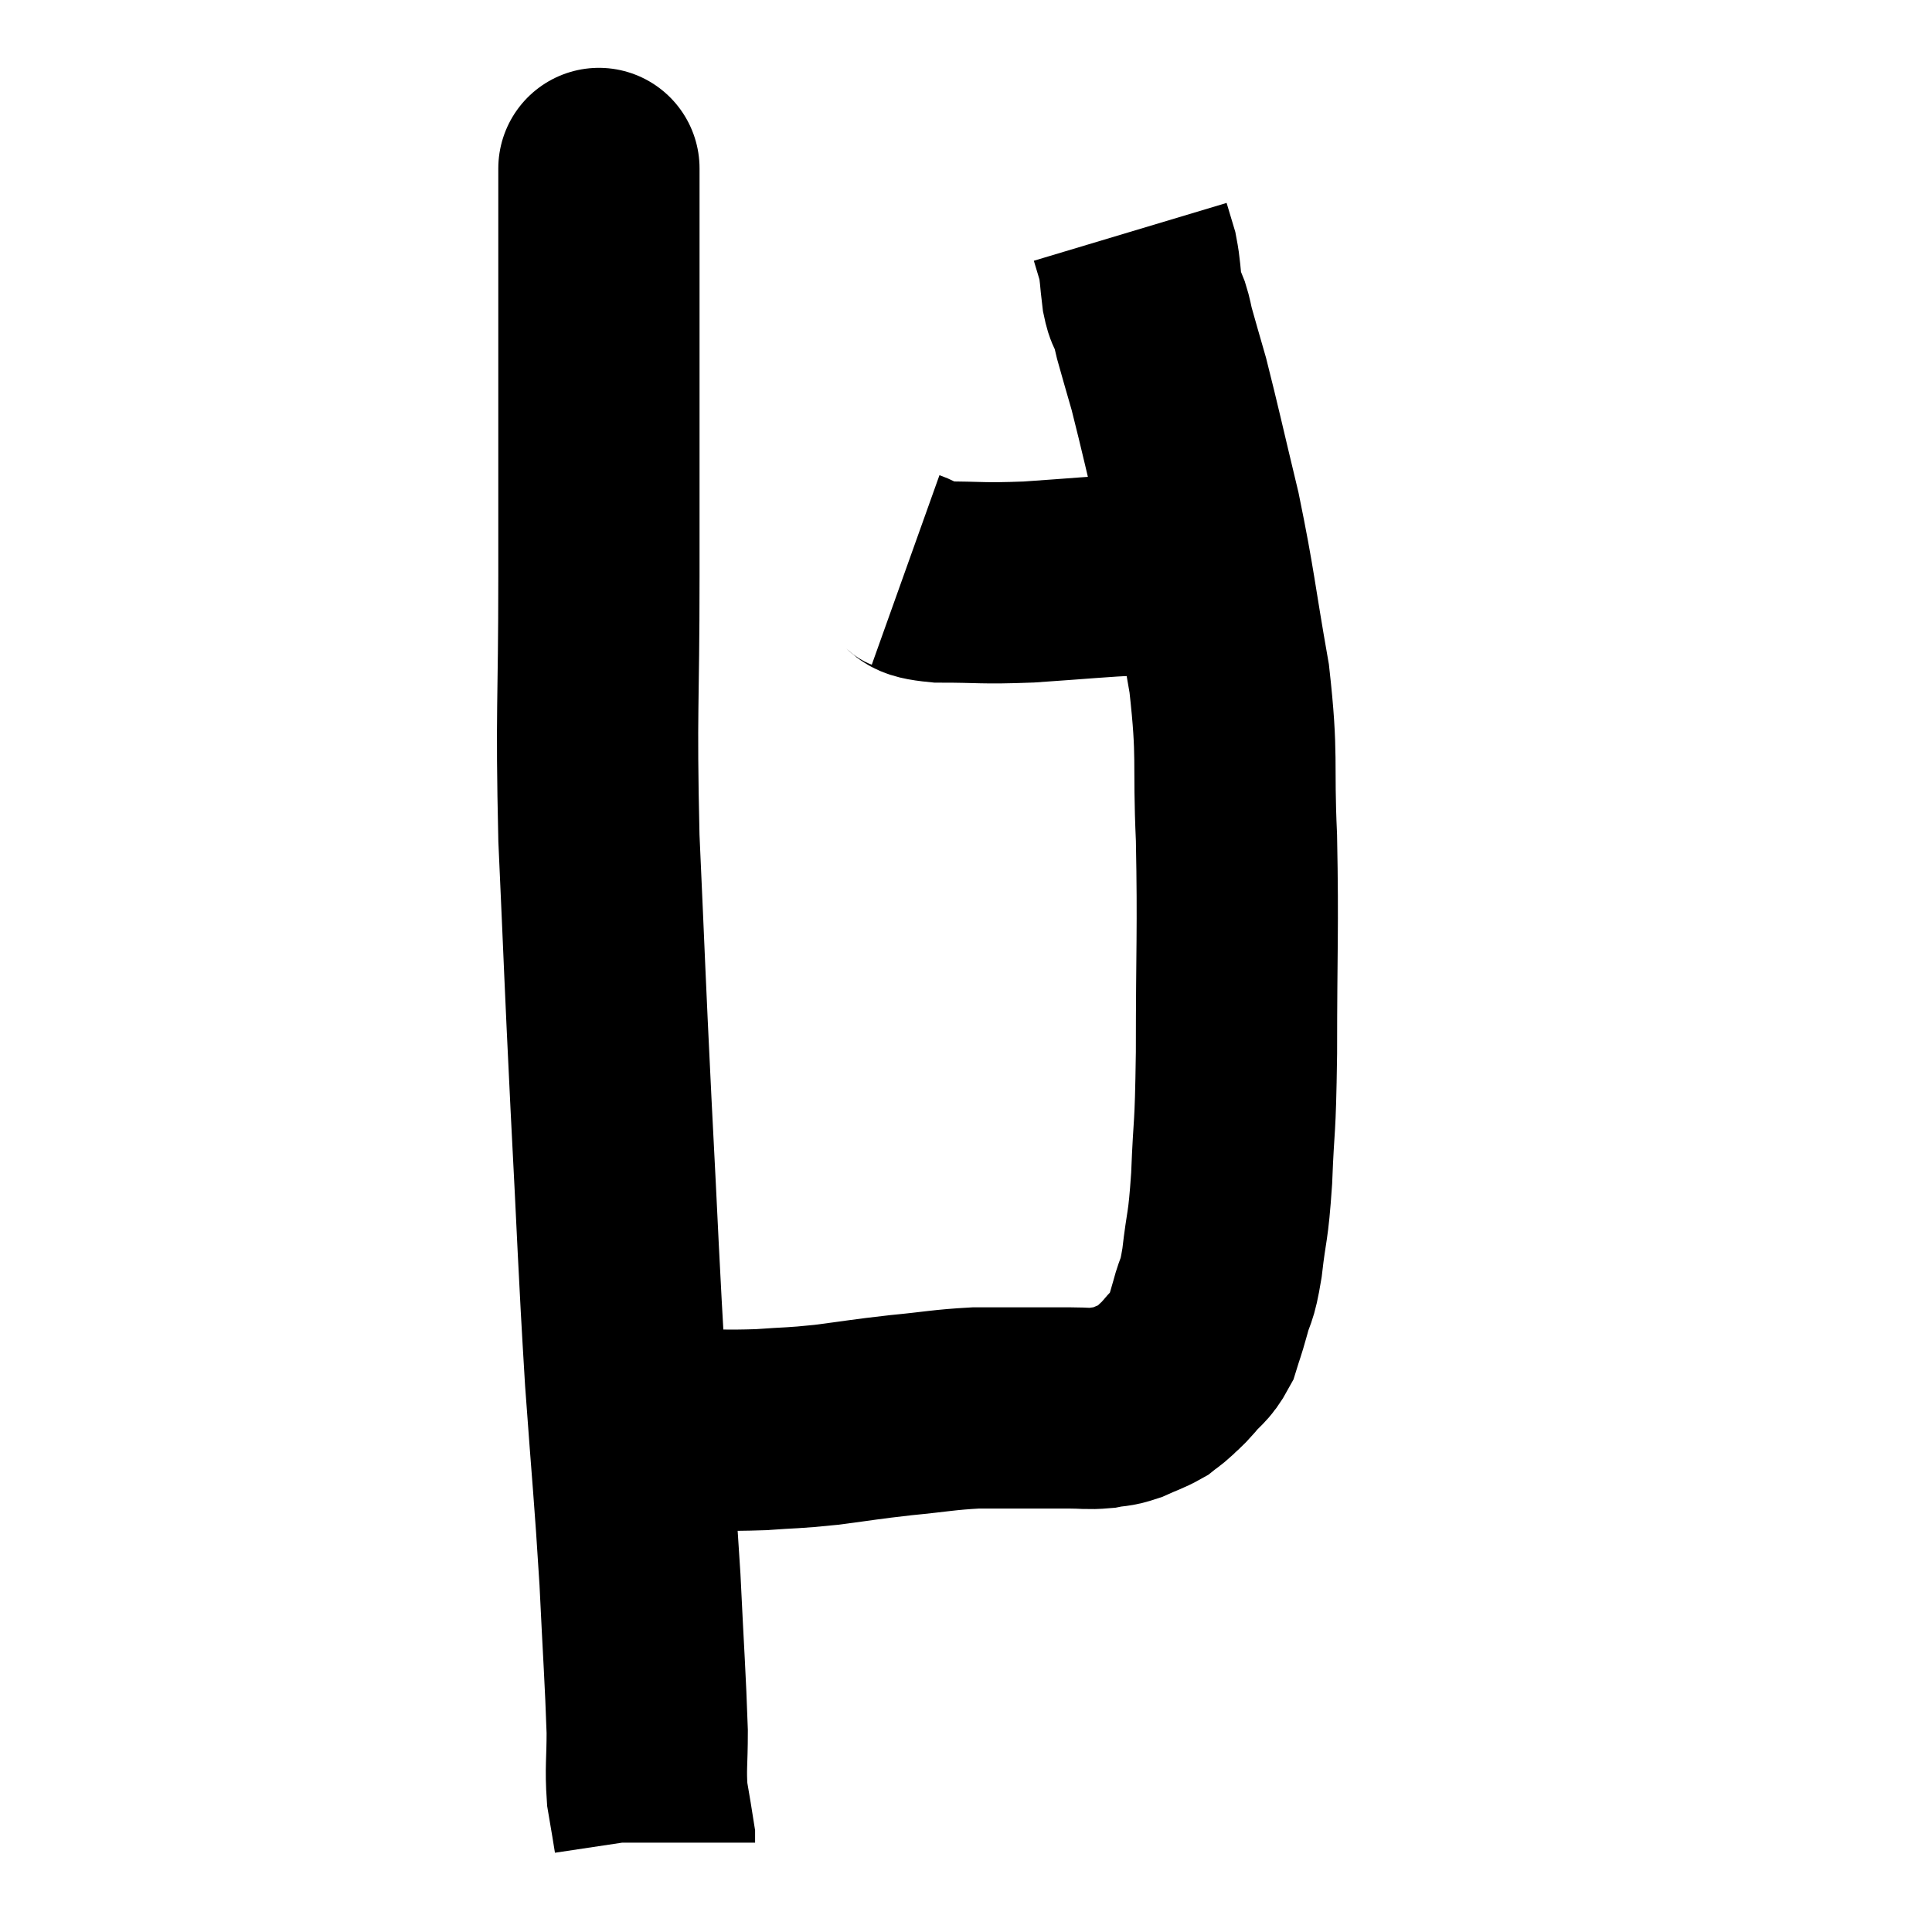 <svg width="48" height="48" viewBox="0 0 48 48" xmlns="http://www.w3.org/2000/svg"><path d="M 14.88 4.32 C 14.88 4.92, 14.88 3.015, 14.88 5.52 C 14.88 9.93, 14.88 10.515, 14.88 14.34 C 14.88 17.58, 14.805 17.55, 14.88 20.82 C 15.03 24.12, 15.015 24.06, 15.18 27.42 C 15.36 30.84, 15.36 31.305, 15.54 34.26 C 15.72 36.75, 15.765 37.05, 15.9 39.24 C 15.99 41.13, 16.035 41.685, 16.08 43.02 C 16.08 43.8, 16.035 43.92, 16.08 44.58 C 16.17 45.12, 16.215 45.36, 16.26 45.66 C 16.26 45.72, 16.26 45.75, 16.26 45.78 C 16.26 45.78, 16.26 45.78, 16.26 45.78 L 16.26 45.78" fill="none" stroke="black" stroke-width="5"></path><path d="M 15.78 35.52 C 16.32 35.52, 16.08 35.52, 16.86 35.52 C 17.88 35.52, 17.985 35.55, 18.9 35.52 C 19.71 35.46, 19.65 35.49, 20.52 35.4 C 21.45 35.28, 21.45 35.265, 22.38 35.16 C 23.31 35.07, 23.43 35.025, 24.24 34.98 C 24.93 34.98, 25.035 34.98, 25.62 34.98 C 26.1 34.98, 26.145 34.98, 26.58 34.98 C 26.97 34.98, 27.015 35.01, 27.36 34.98 C 27.66 34.92, 27.645 34.965, 27.96 34.86 C 28.29 34.71, 28.38 34.695, 28.62 34.56 C 28.77 34.44, 28.755 34.47, 28.92 34.32 C 29.1 34.14, 29.055 34.215, 29.28 33.96 C 29.55 33.63, 29.625 33.66, 29.82 33.3 C 29.94 32.91, 29.925 33, 30.06 32.52 C 30.21 31.95, 30.225 32.19, 30.36 31.38 C 30.48 30.33, 30.51 30.585, 30.6 29.28 C 30.66 27.72, 30.69 28.275, 30.72 26.16 C 30.72 23.49, 30.765 23.145, 30.72 20.82 C 30.63 18.84, 30.765 18.87, 30.54 16.86 C 30.18 14.82, 30.195 14.61, 29.82 12.78 C 29.43 11.16, 29.325 10.665, 29.04 9.54 C 28.86 8.91, 28.8 8.715, 28.68 8.28 C 28.62 8.04, 28.635 8.04, 28.56 7.8 C 28.47 7.56, 28.455 7.68, 28.38 7.32 C 28.32 6.84, 28.335 6.75, 28.26 6.36 C 28.17 6.06, 28.125 5.91, 28.08 5.76 C 28.08 5.76, 28.08 5.76, 28.08 5.76 L 28.08 5.76" fill="none" stroke="black" stroke-width="5"></path><path d="M 22.5 14.16 C 22.92 14.31, 22.575 14.385, 23.34 14.46 C 24.45 14.46, 24.345 14.505, 25.56 14.46 C 26.88 14.37, 27.285 14.325, 28.2 14.28 C 28.71 14.28, 28.845 14.28, 29.22 14.28 C 29.46 14.28, 29.43 14.28, 29.7 14.28 C 30 14.28, 30.15 14.28, 30.3 14.28 L 30.3 14.28" fill="none" stroke="black" stroke-width="5"></path></svg>